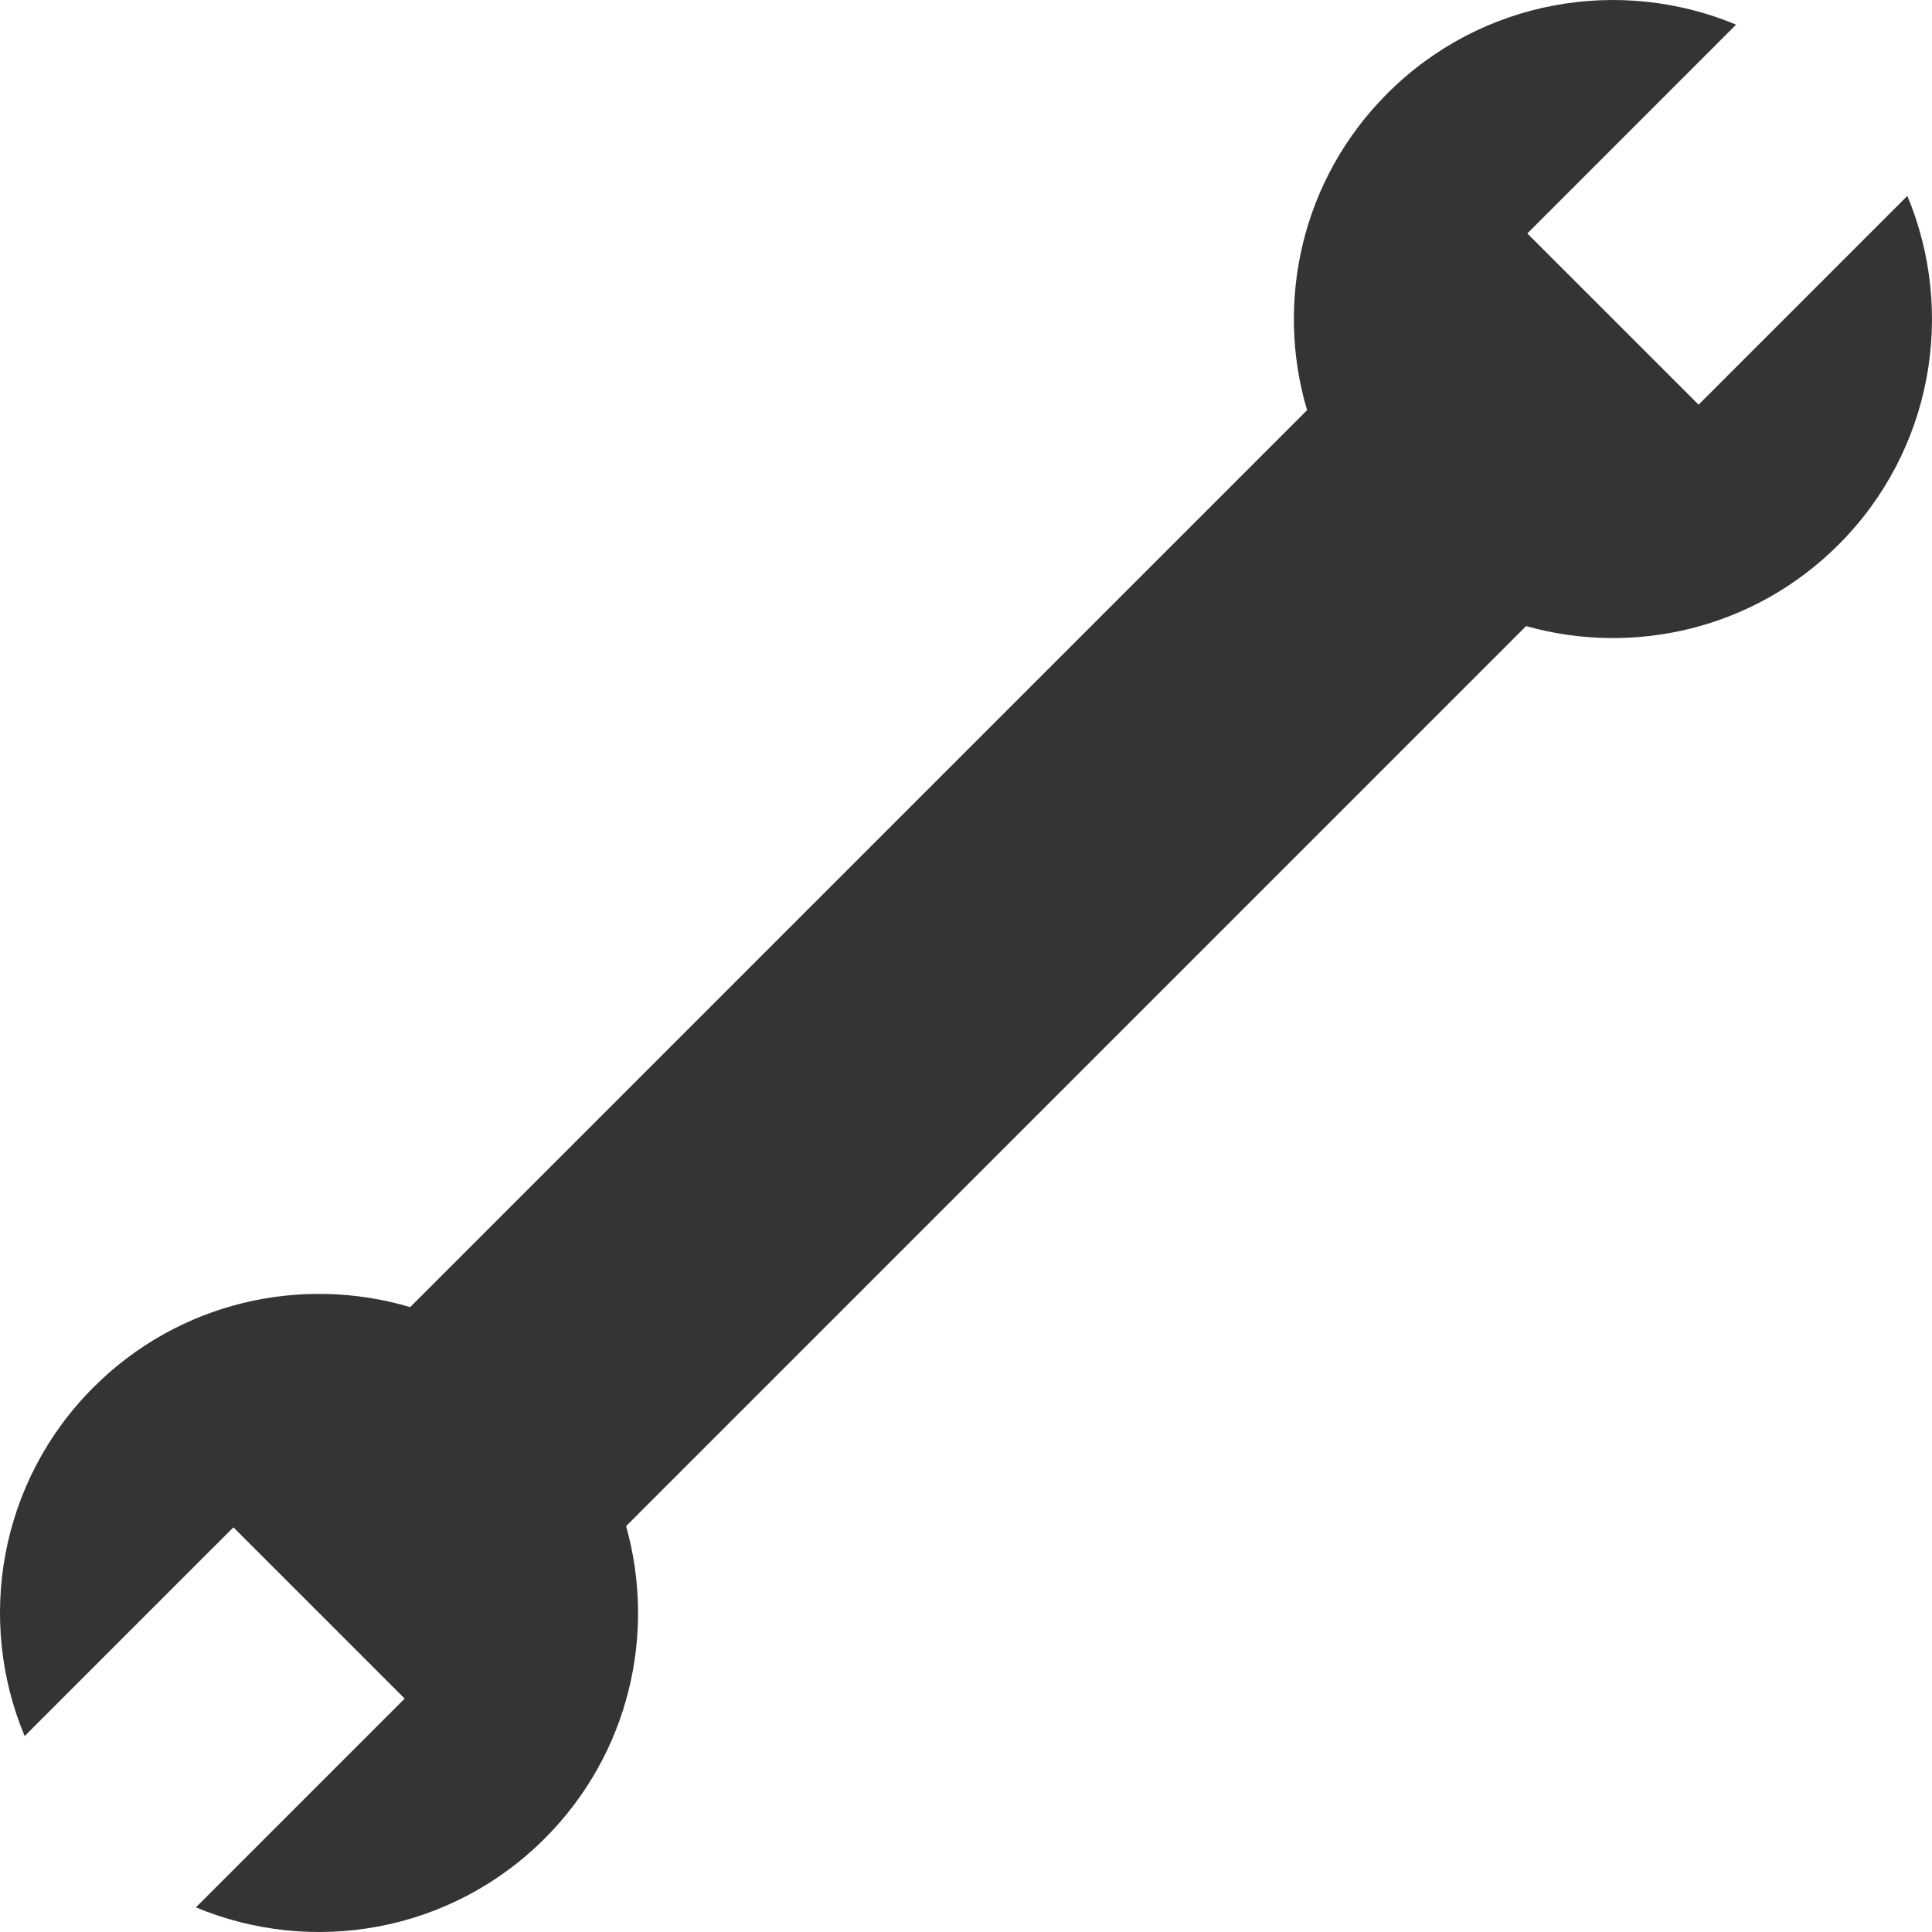 <svg width="50" height="50" viewBox="0 0 50 50" fill="none" xmlns="http://www.w3.org/2000/svg">
<path d="M16.203 39.496L39.495 16.203C42.278 16.987 45.392 16.286 47.581 14.096C50.022 11.656 50.615 8.068 49.362 5.07L43.959 10.473L39.527 6.042L44.93 0.638C41.932 -0.615 38.344 -0.022 35.904 2.419C33.685 4.638 32.993 7.805 33.827 10.615L10.615 33.828C7.804 32.993 4.637 33.685 2.419 35.904C-0.022 38.344 -0.616 41.932 0.638 44.93L6.041 39.527L10.473 43.959L5.07 49.362C8.068 50.616 11.656 50.022 14.096 47.581C16.286 45.392 16.987 42.278 16.203 39.496Z" fill="#343434"/>
</svg>
